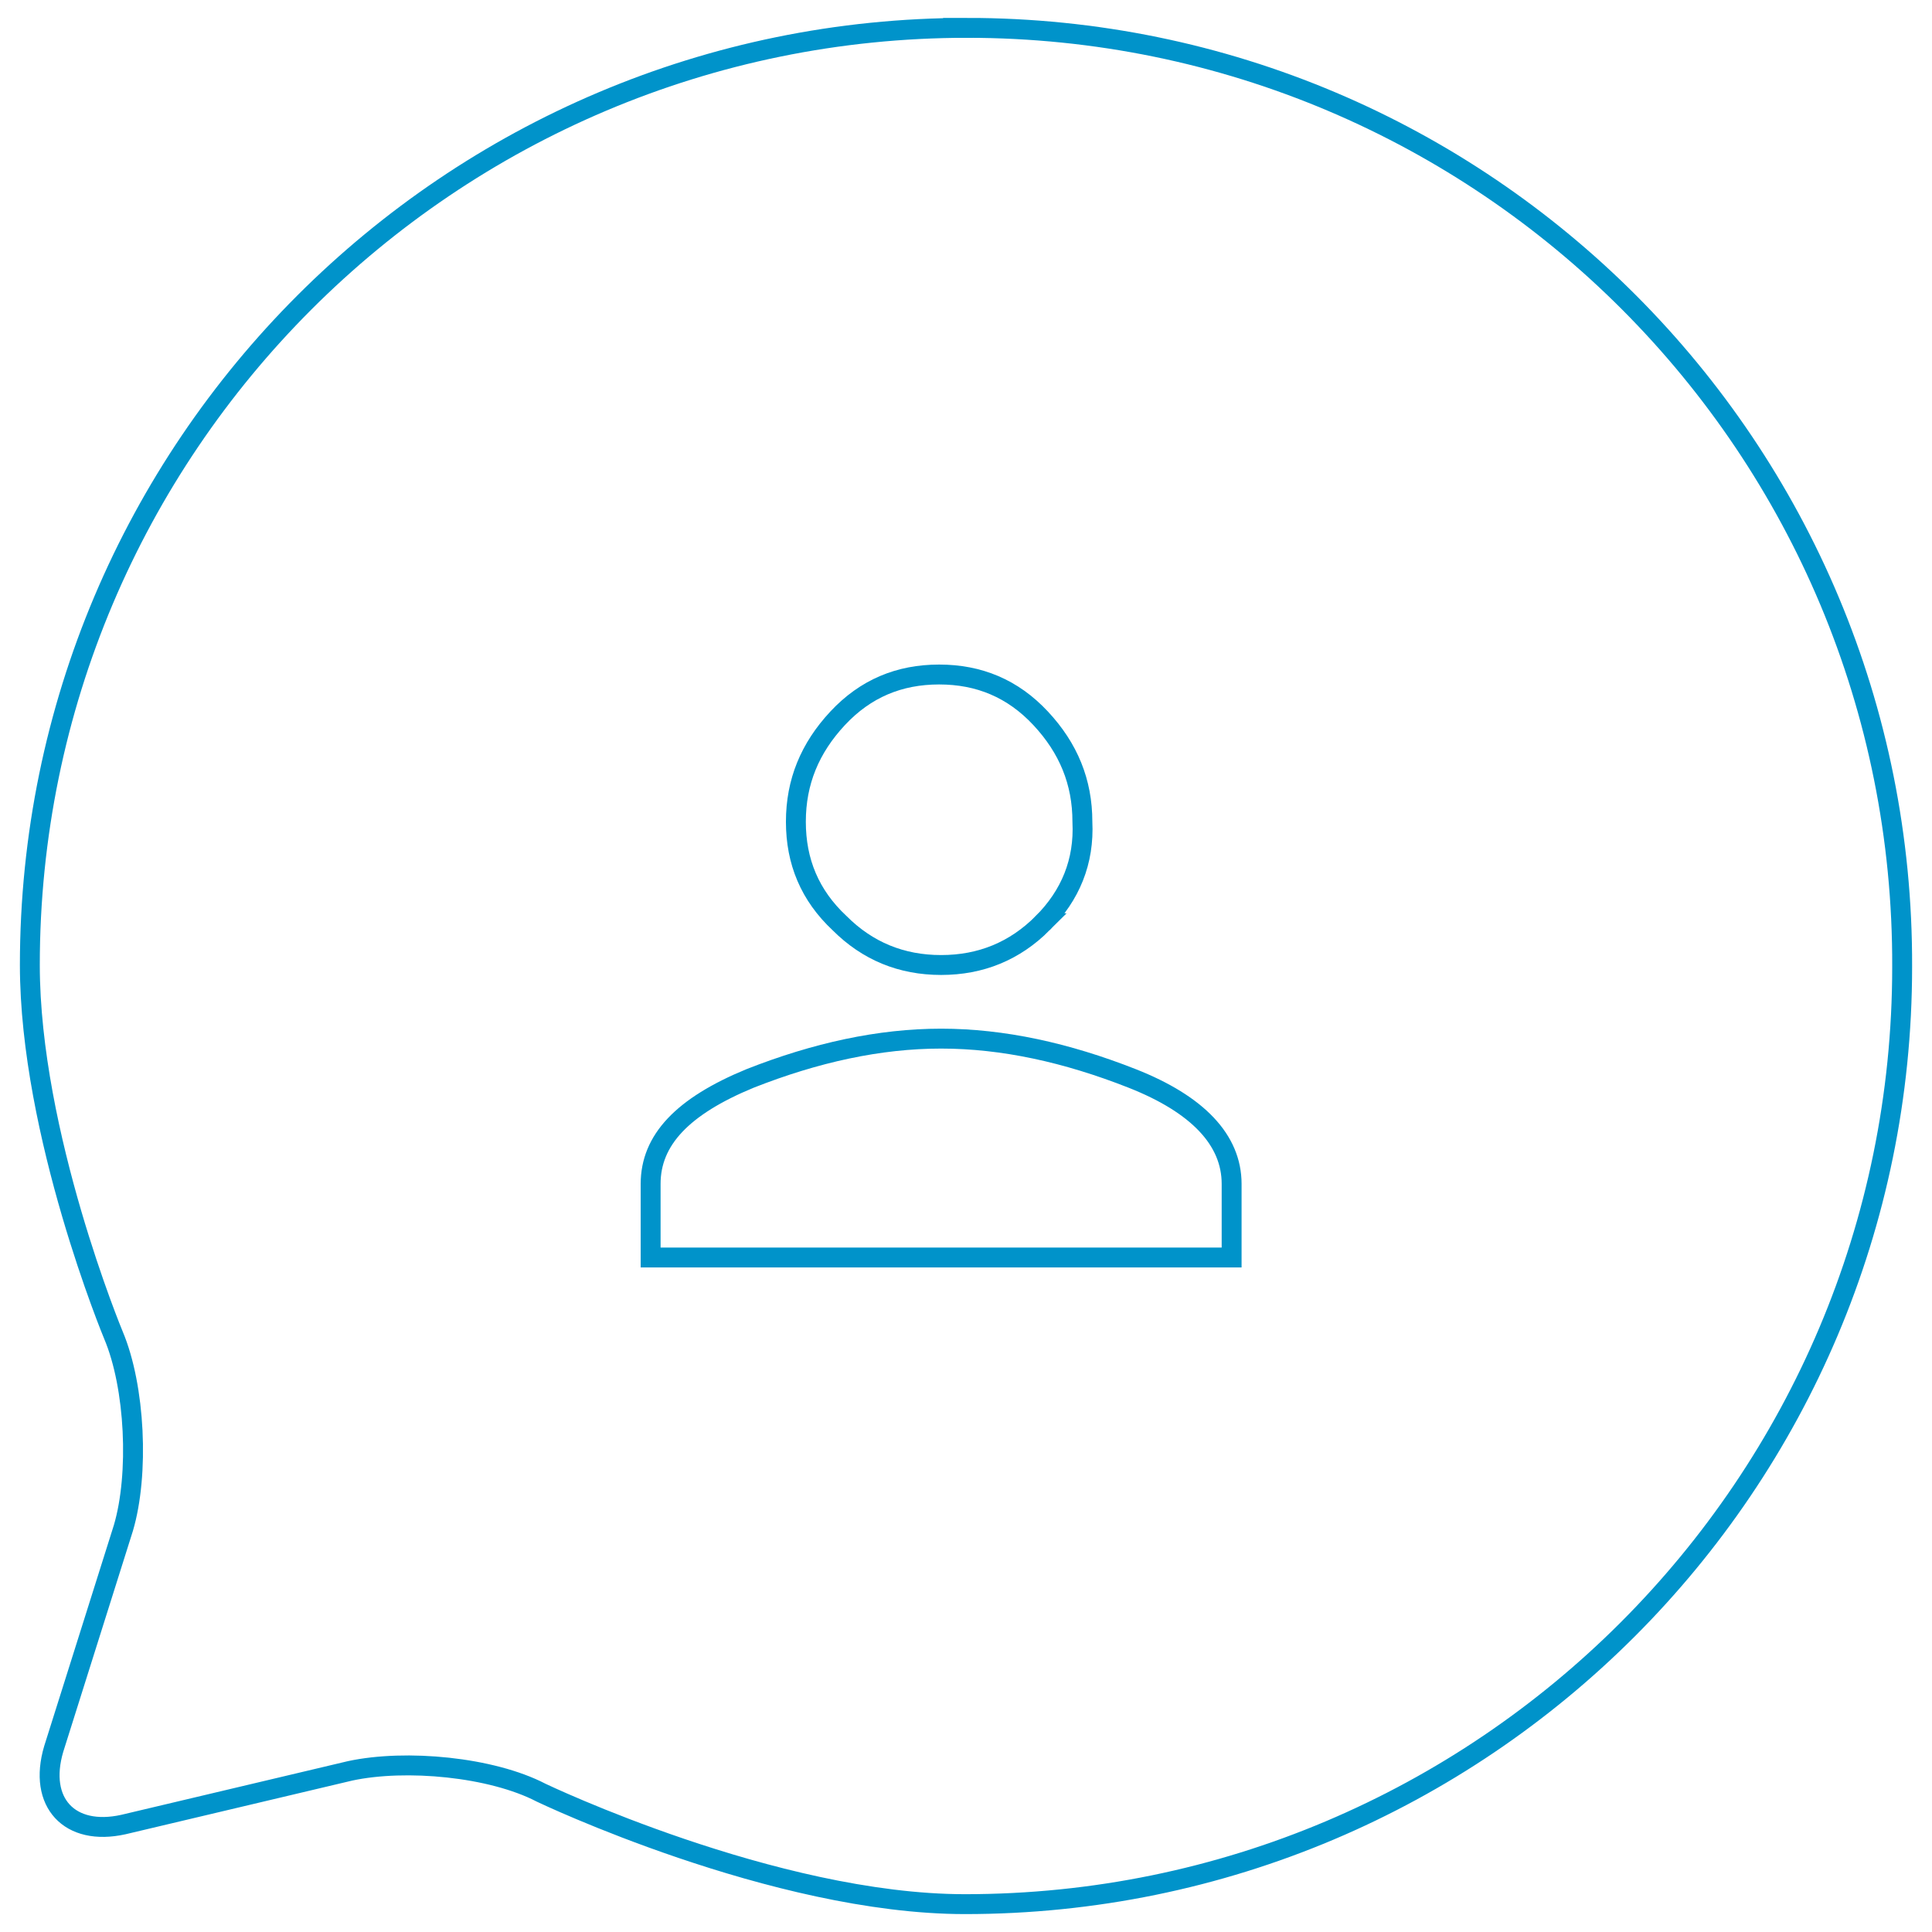 <svg id="Layer_1" xmlns="http://www.w3.org/2000/svg" viewBox="0 0 97.1 97.1"><style>.st0{fill:none;stroke:#0093ca;stroke-miterlimit:10}</style><path class="st0" d="M48.6 1.4c-26 0-47.1 21.1-47.1 47.1 0 8.5 4.2 18.6 4.2 18.6 1.1 2.6 1.3 7 .5 9.7L2.7 87.9c-.8 2.7.8 4.4 3.5 3.8L17.6 89c2.8-.6 7.1-.2 9.6 1.1 0 0 11.7 5.6 21.3 5.6 26 0 47.1-21.1 47.1-47.1.1-26.1-21-47.2-47-47.2z"/><path class="st0" d="M37.7 54.2c3.3-1.3 6.5-2 9.6-2s6.3.7 9.6 2 5 3.1 5 5.3v3.7H32.7v-3.7c0-2.2 1.6-3.9 5-5.3zm14.7-7.8c-1.4 1.4-3.1 2.1-5.1 2.1-2 0-3.7-.7-5.1-2.1-1.5-1.4-2.2-3.1-2.2-5.1 0-2 .7-3.7 2.1-5.2 1.4-1.5 3.1-2.2 5.1-2.2 2 0 3.7.7 5.1 2.2 1.4 1.5 2.1 3.2 2.1 5.2.1 2-.6 3.7-2 5.1z"/></svg>